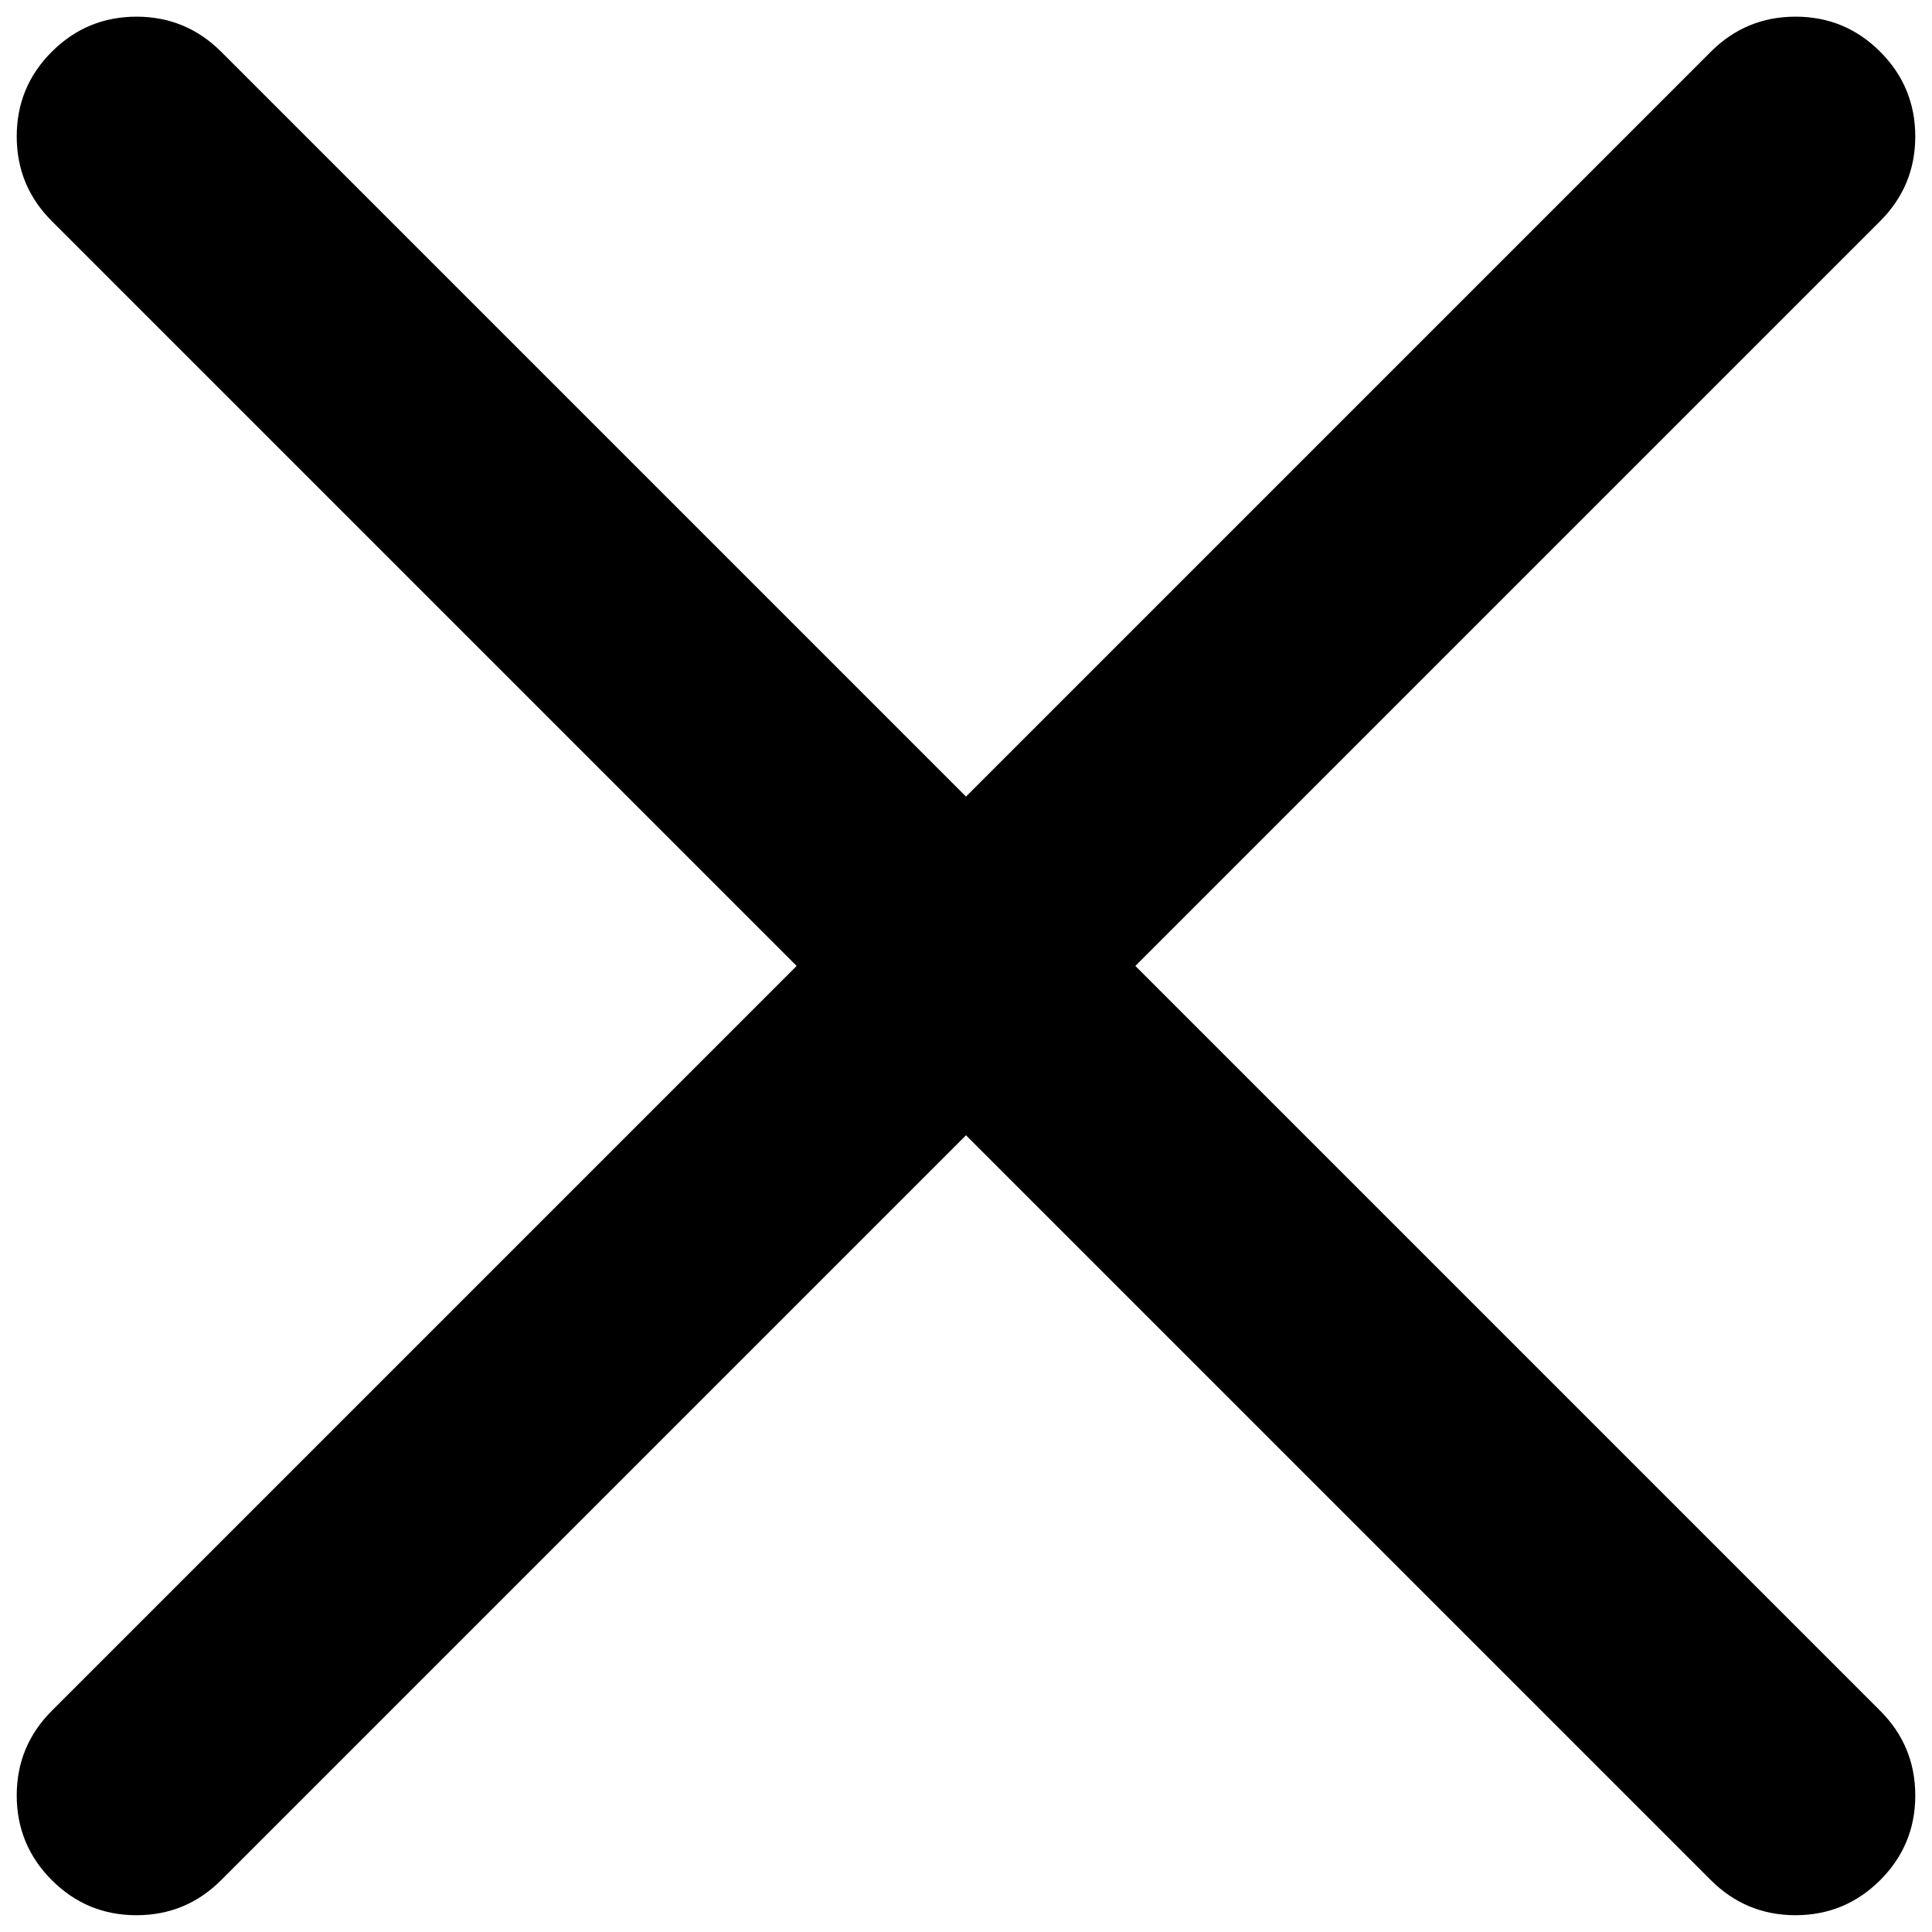 <!-- Generated by IcoMoon.io -->
<svg version="1.1" xmlns="http://www.w3.org/2000/svg" width="32" height="32" viewBox="0 0 32 32">
<path d="M16 18.804l-12.337 12.337q-0.581 0.581-1.403 0.581t-1.402-0.581-0.581-1.402q0-0.821 0.581-1.403l12.337-12.337-12.337-12.337q-0.581-0.581-0.581-1.403t0.581-1.402 1.402-0.581q0.821 0 1.403 0.581l12.337 12.337 12.337-12.337q0.581-0.581 1.403-0.581t1.402 0.581 0.581 1.402q0 0.821-0.581 1.403l-12.337 12.337 12.337 12.337q0.581 0.581 0.581 1.403t-0.581 1.402-1.402 0.581q-0.821 0-1.403-0.581l-12.337-12.337z"></path>
</svg>
